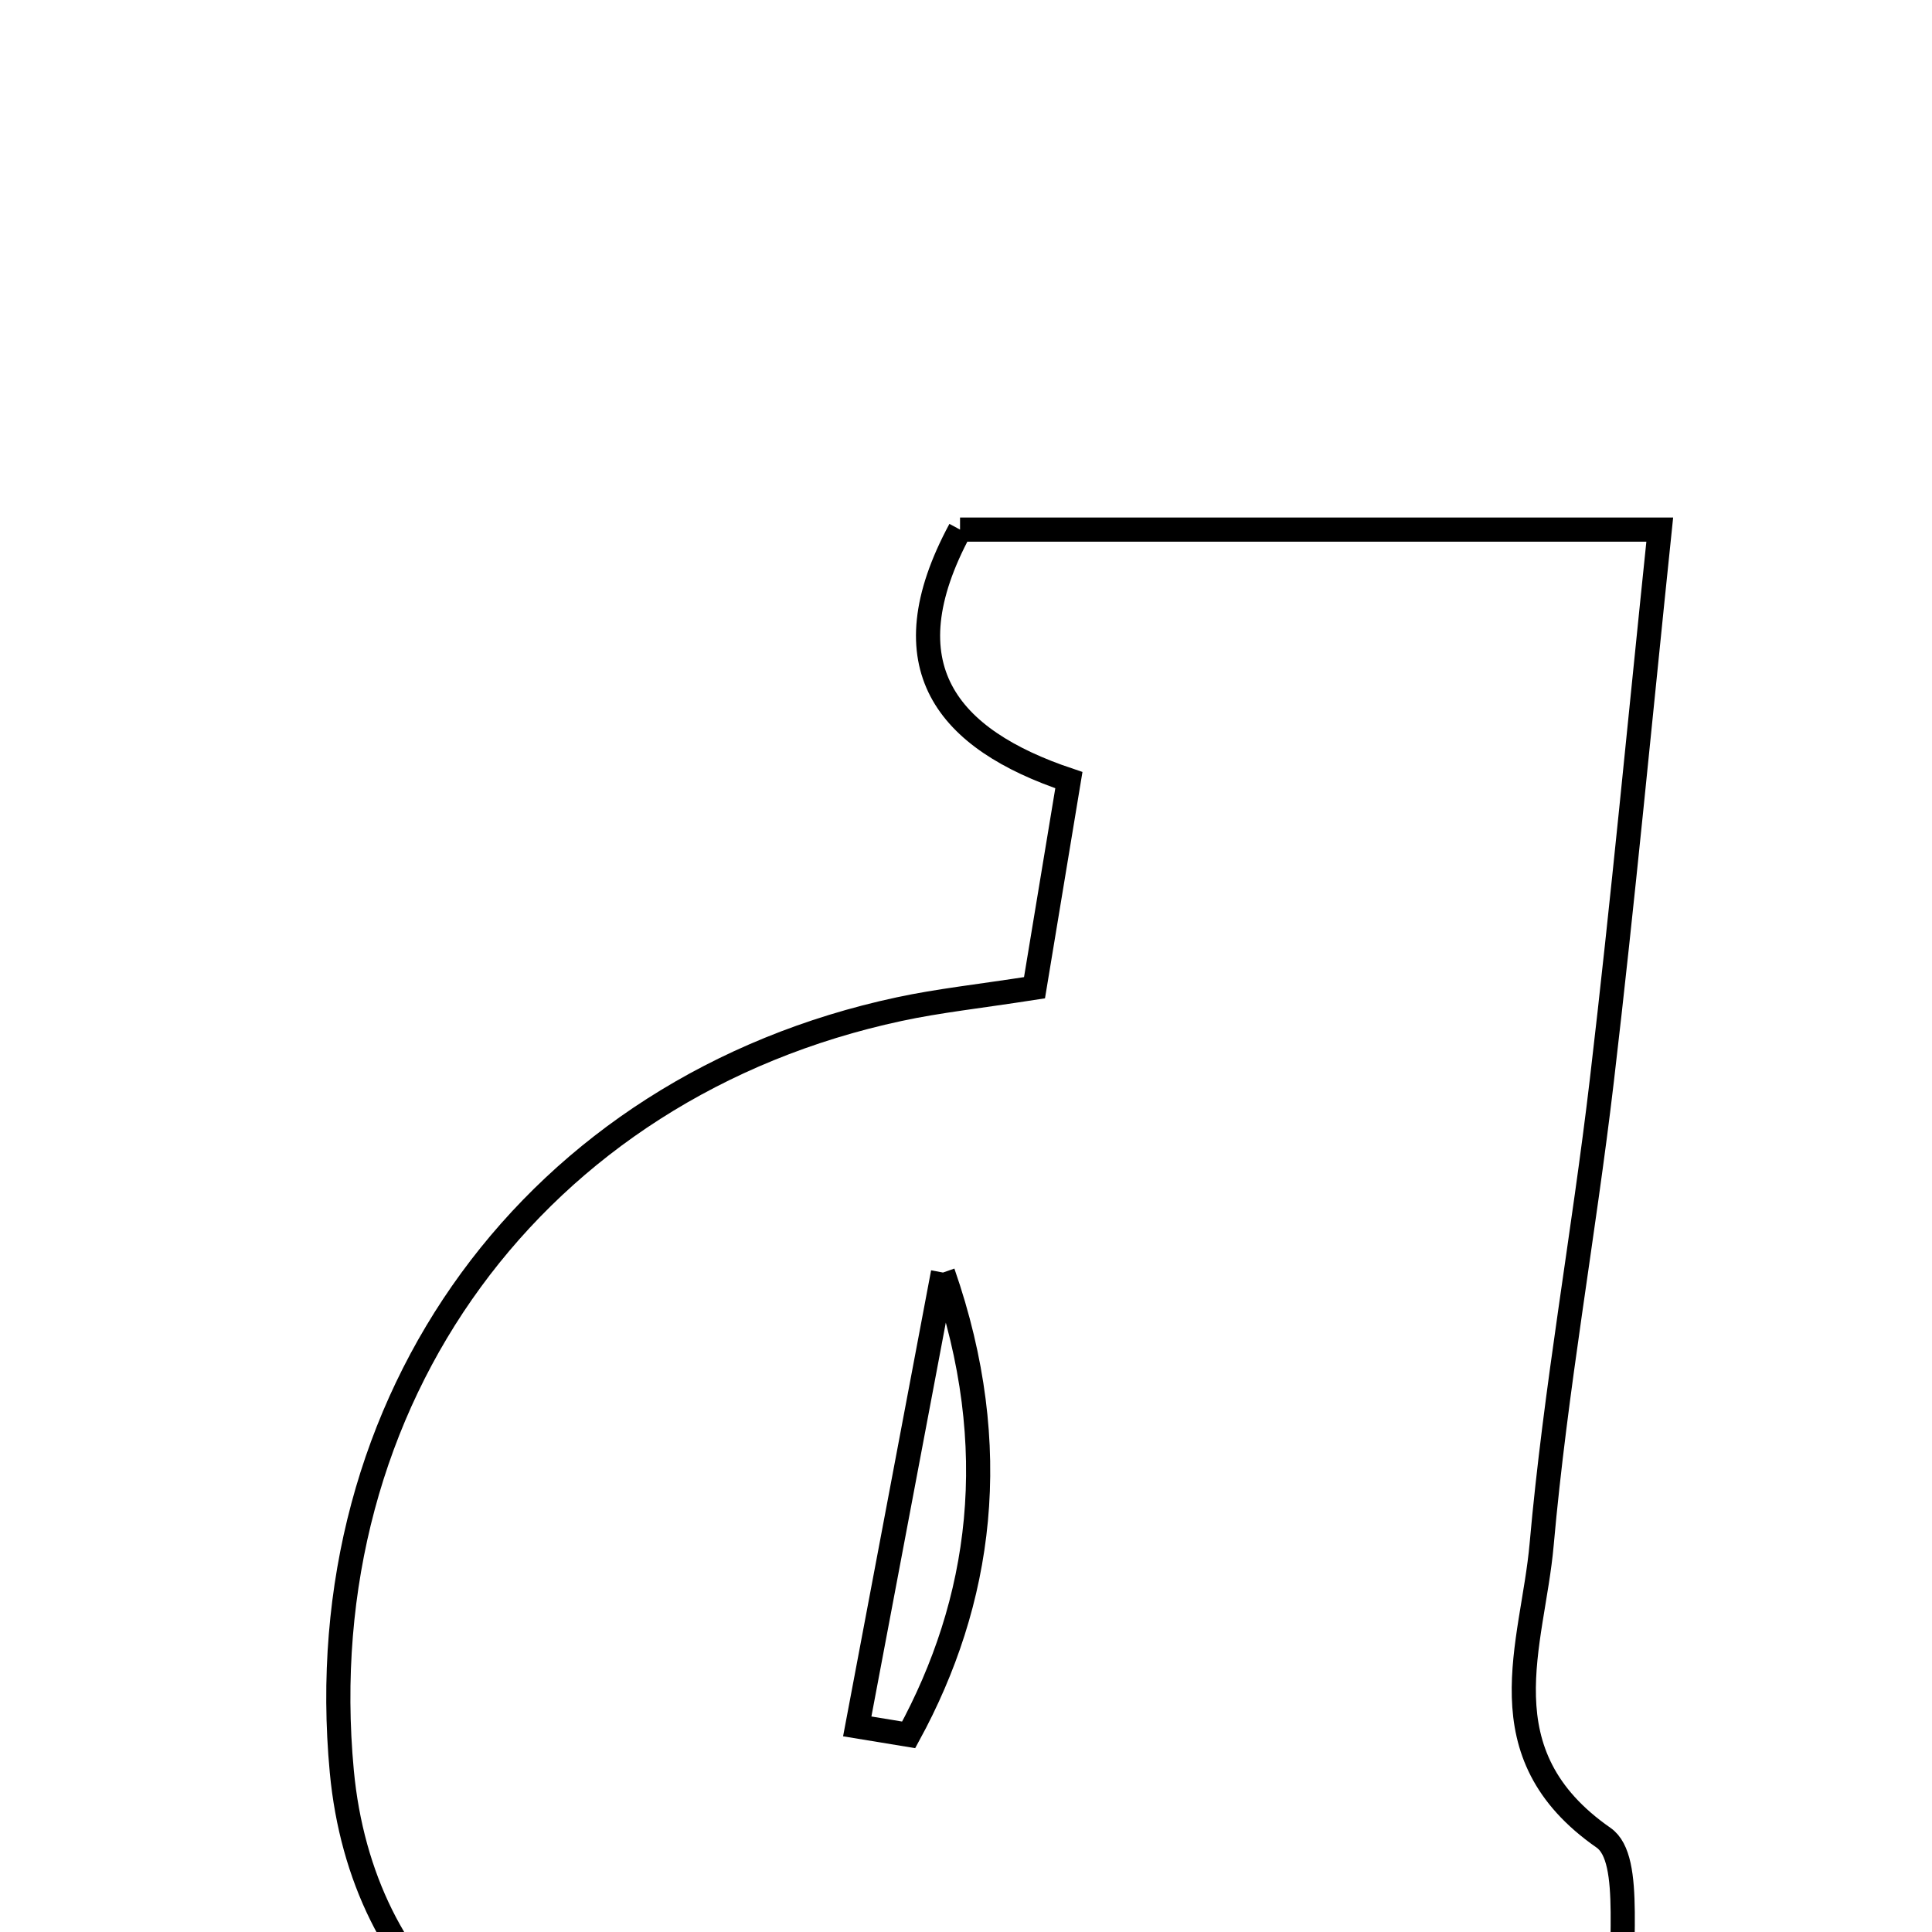 <svg xmlns="http://www.w3.org/2000/svg" viewBox="0.0 0.0 24.0 24.0" height="200px" width="200px"><path fill="none" stroke="black" stroke-width=".3" stroke-opacity="1.0"  filling="0" d="M11.926 6.579 C14.69 6.579 17.517 6.579 20.618 6.579 C20.371 8.954 20.161 11.189 19.899 13.419 C19.673 15.344 19.322 17.256 19.151 19.185 C19.041 20.429 18.416 21.783 19.92 22.829 C20.303 23.096 20.088 24.221 20.171 25.232 C18.033 25.232 16.111 25.232 14.19 25.232 C12.433 25.233 10.754 24.955 8.923 25.574 C6.475 26.401 4.492 24.637 4.246 22.006 C3.814 17.387 6.65 13.503 11.17 12.536 C11.658 12.431 12.157 12.378 12.851 12.27 C13.011 11.303 13.133 10.568 13.278 9.691 C11.765 9.184 11.011 8.277 11.926 6.579"></path>
<path fill="none" stroke="black" stroke-width=".3" stroke-opacity="1.0"  filling="0" d="M11.714 15.808 C12.475 17.994 12.185 19.905 11.288 21.551 C11.075 21.516 10.862 21.481 10.649 21.446 C11.004 19.567 11.359 17.688 11.714 15.808"></path></svg>